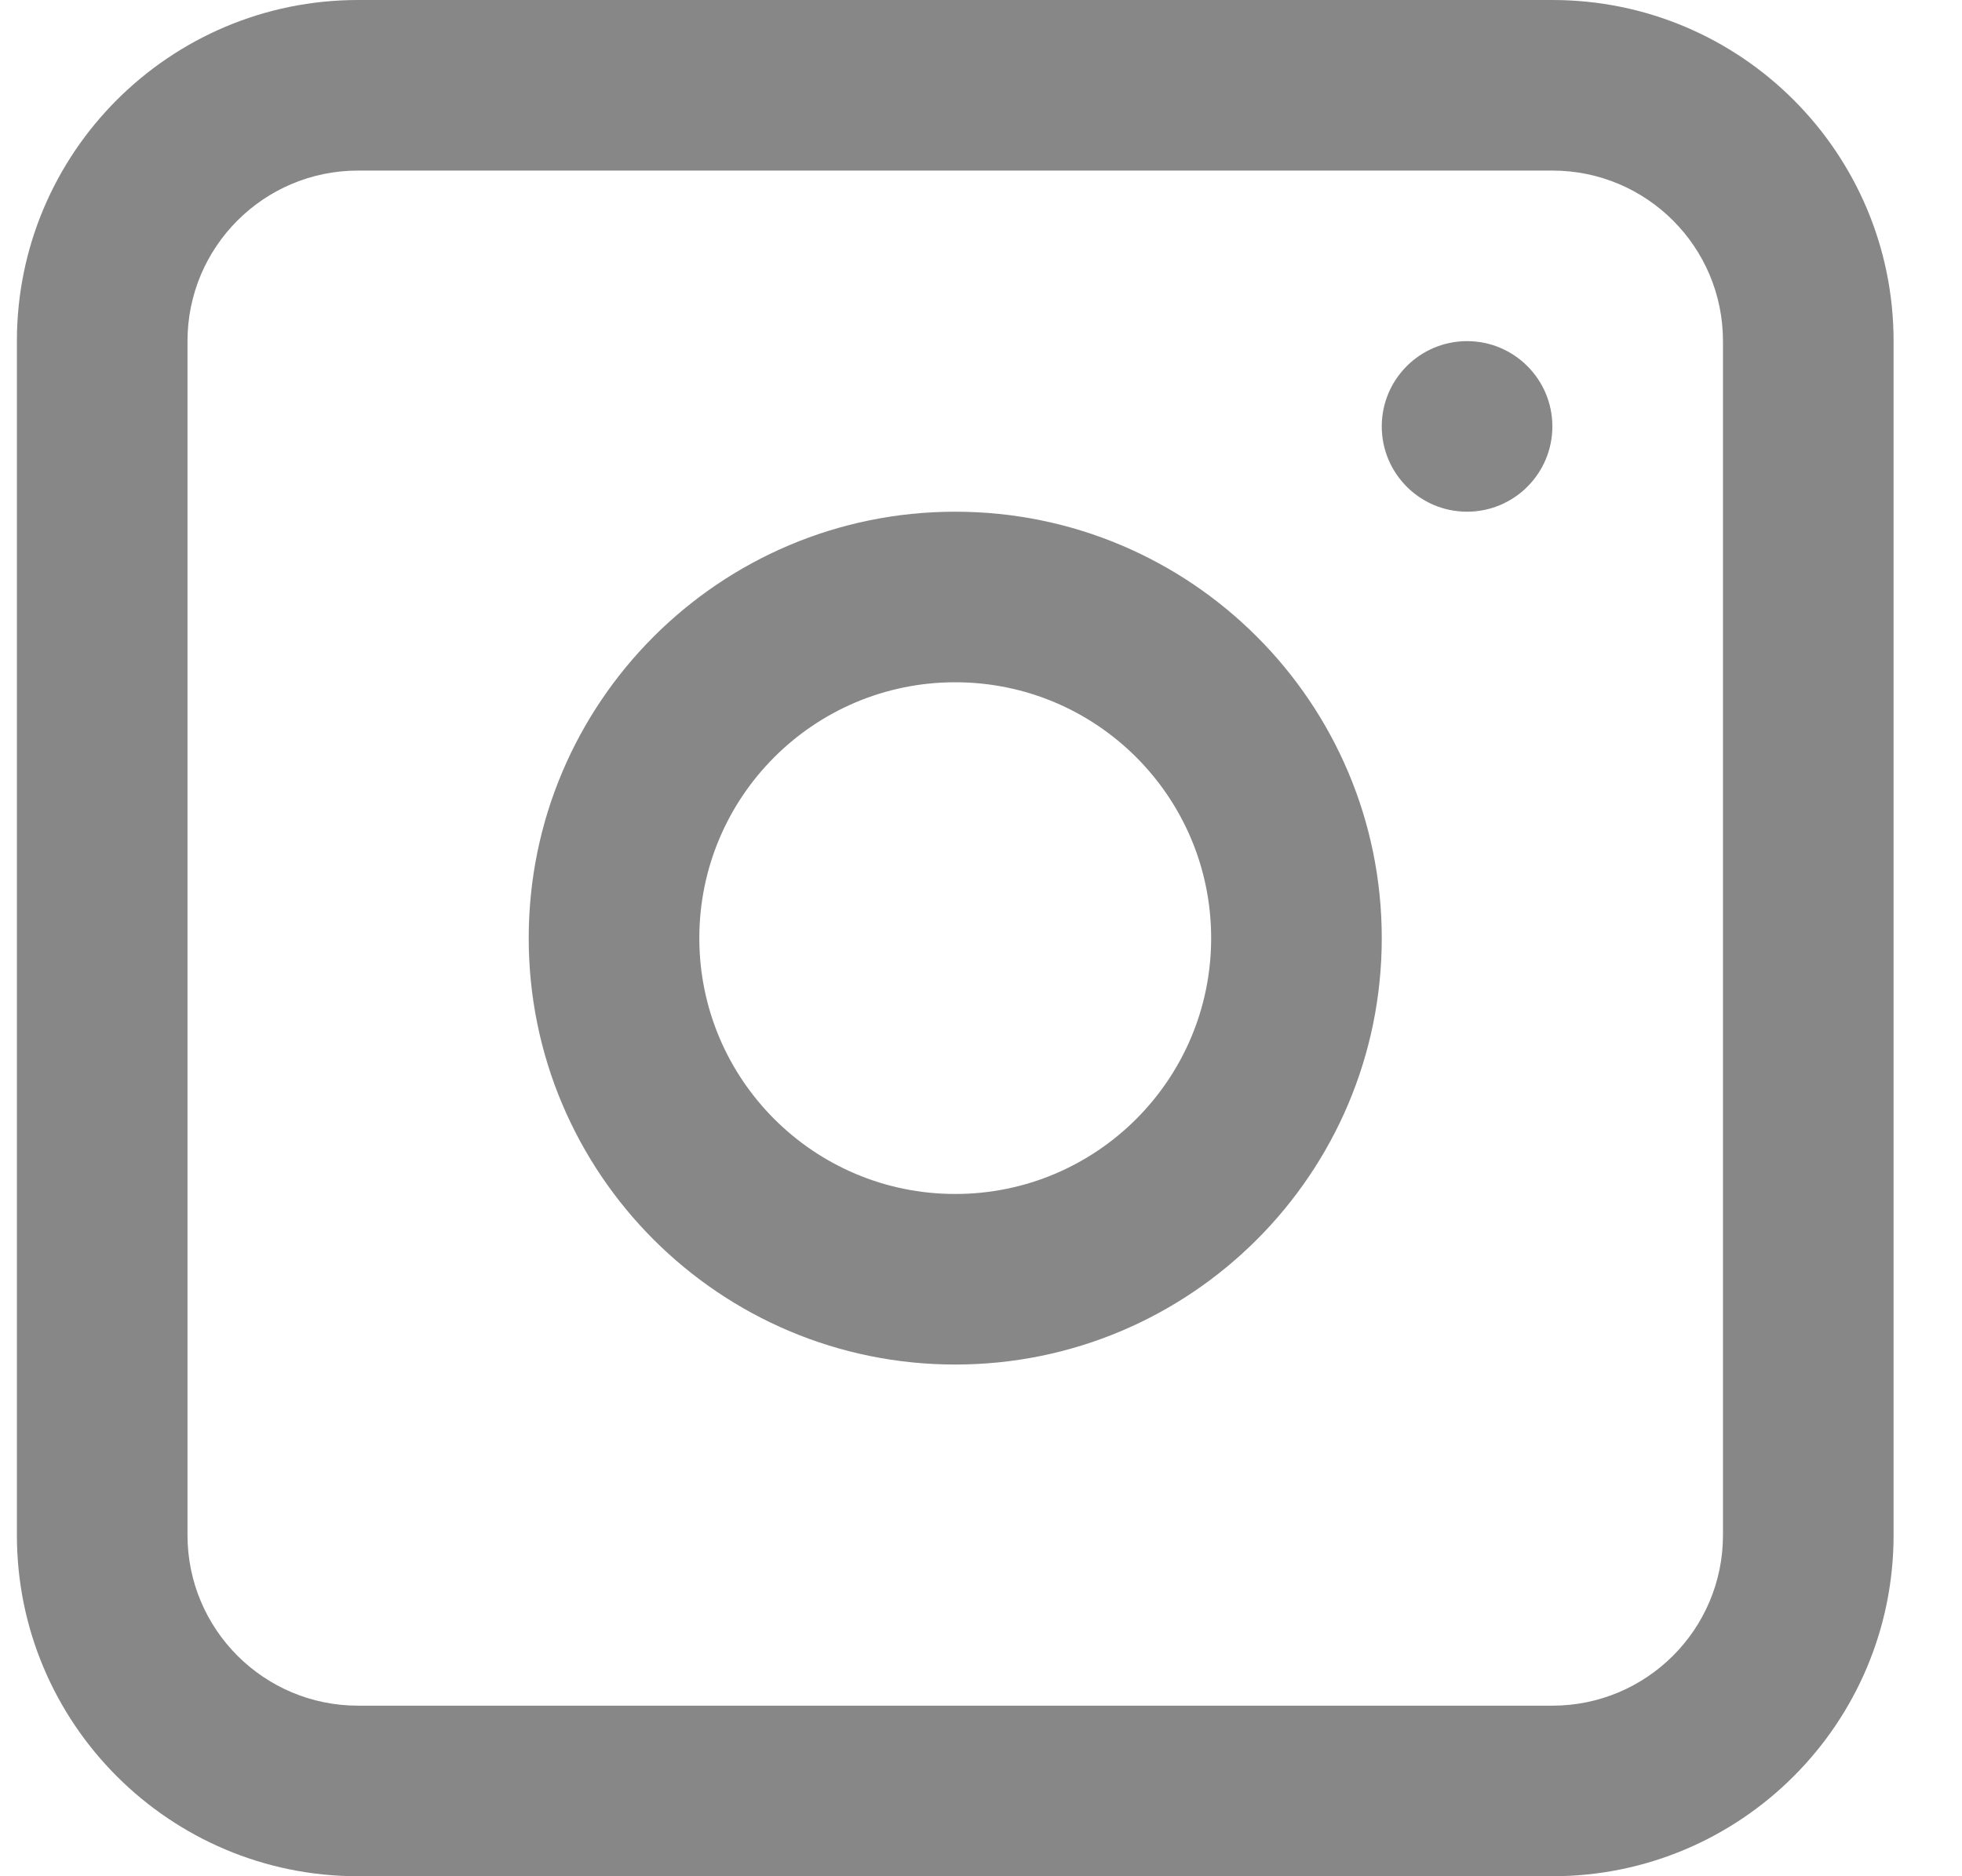 <svg width="23" height="22" viewBox="0 0 23 22" fill="none" xmlns="http://www.w3.org/2000/svg">
    <path fill-rule="evenodd" clip-rule="evenodd" d="M11.198 6C8.437 6 6.198 8.239 6.198 11C6.198 13.761 8.437 16 11.198 16C13.959 16 16.198 13.761 16.198 11C16.198 8.239 13.959 6 11.198 6ZM8.198 11C8.198 12.657 9.541 14 11.198 14C12.855 14 14.198 12.657 14.198 11C14.198 9.343 12.855 8 11.198 8C9.541 8 8.198 9.343 8.198 11Z" fill="#878787"/>
    <path d="M17.198 4C16.646 4 16.198 4.448 16.198 5C16.198 5.552 16.646 6 17.198 6C17.75 6 18.198 5.552 18.198 5C18.198 4.448 17.75 4 17.198 4Z" fill="#878787"/>
    <path fill-rule="evenodd" clip-rule="evenodd" d="M4.198 0C1.989 0 0.198 1.791 0.198 4V18C0.198 20.209 1.989 22 4.198 22H18.198C20.407 22 22.198 20.209 22.198 18V4C22.198 1.791 20.407 0 18.198 0H4.198ZM18.198 2H4.198C3.093 2 2.198 2.895 2.198 4V18C2.198 19.105 3.093 20 4.198 20H18.198C19.303 20 20.198 19.105 20.198 18V4C20.198 2.895 19.303 2 18.198 2Z" fill="#878787"/>
</svg>
